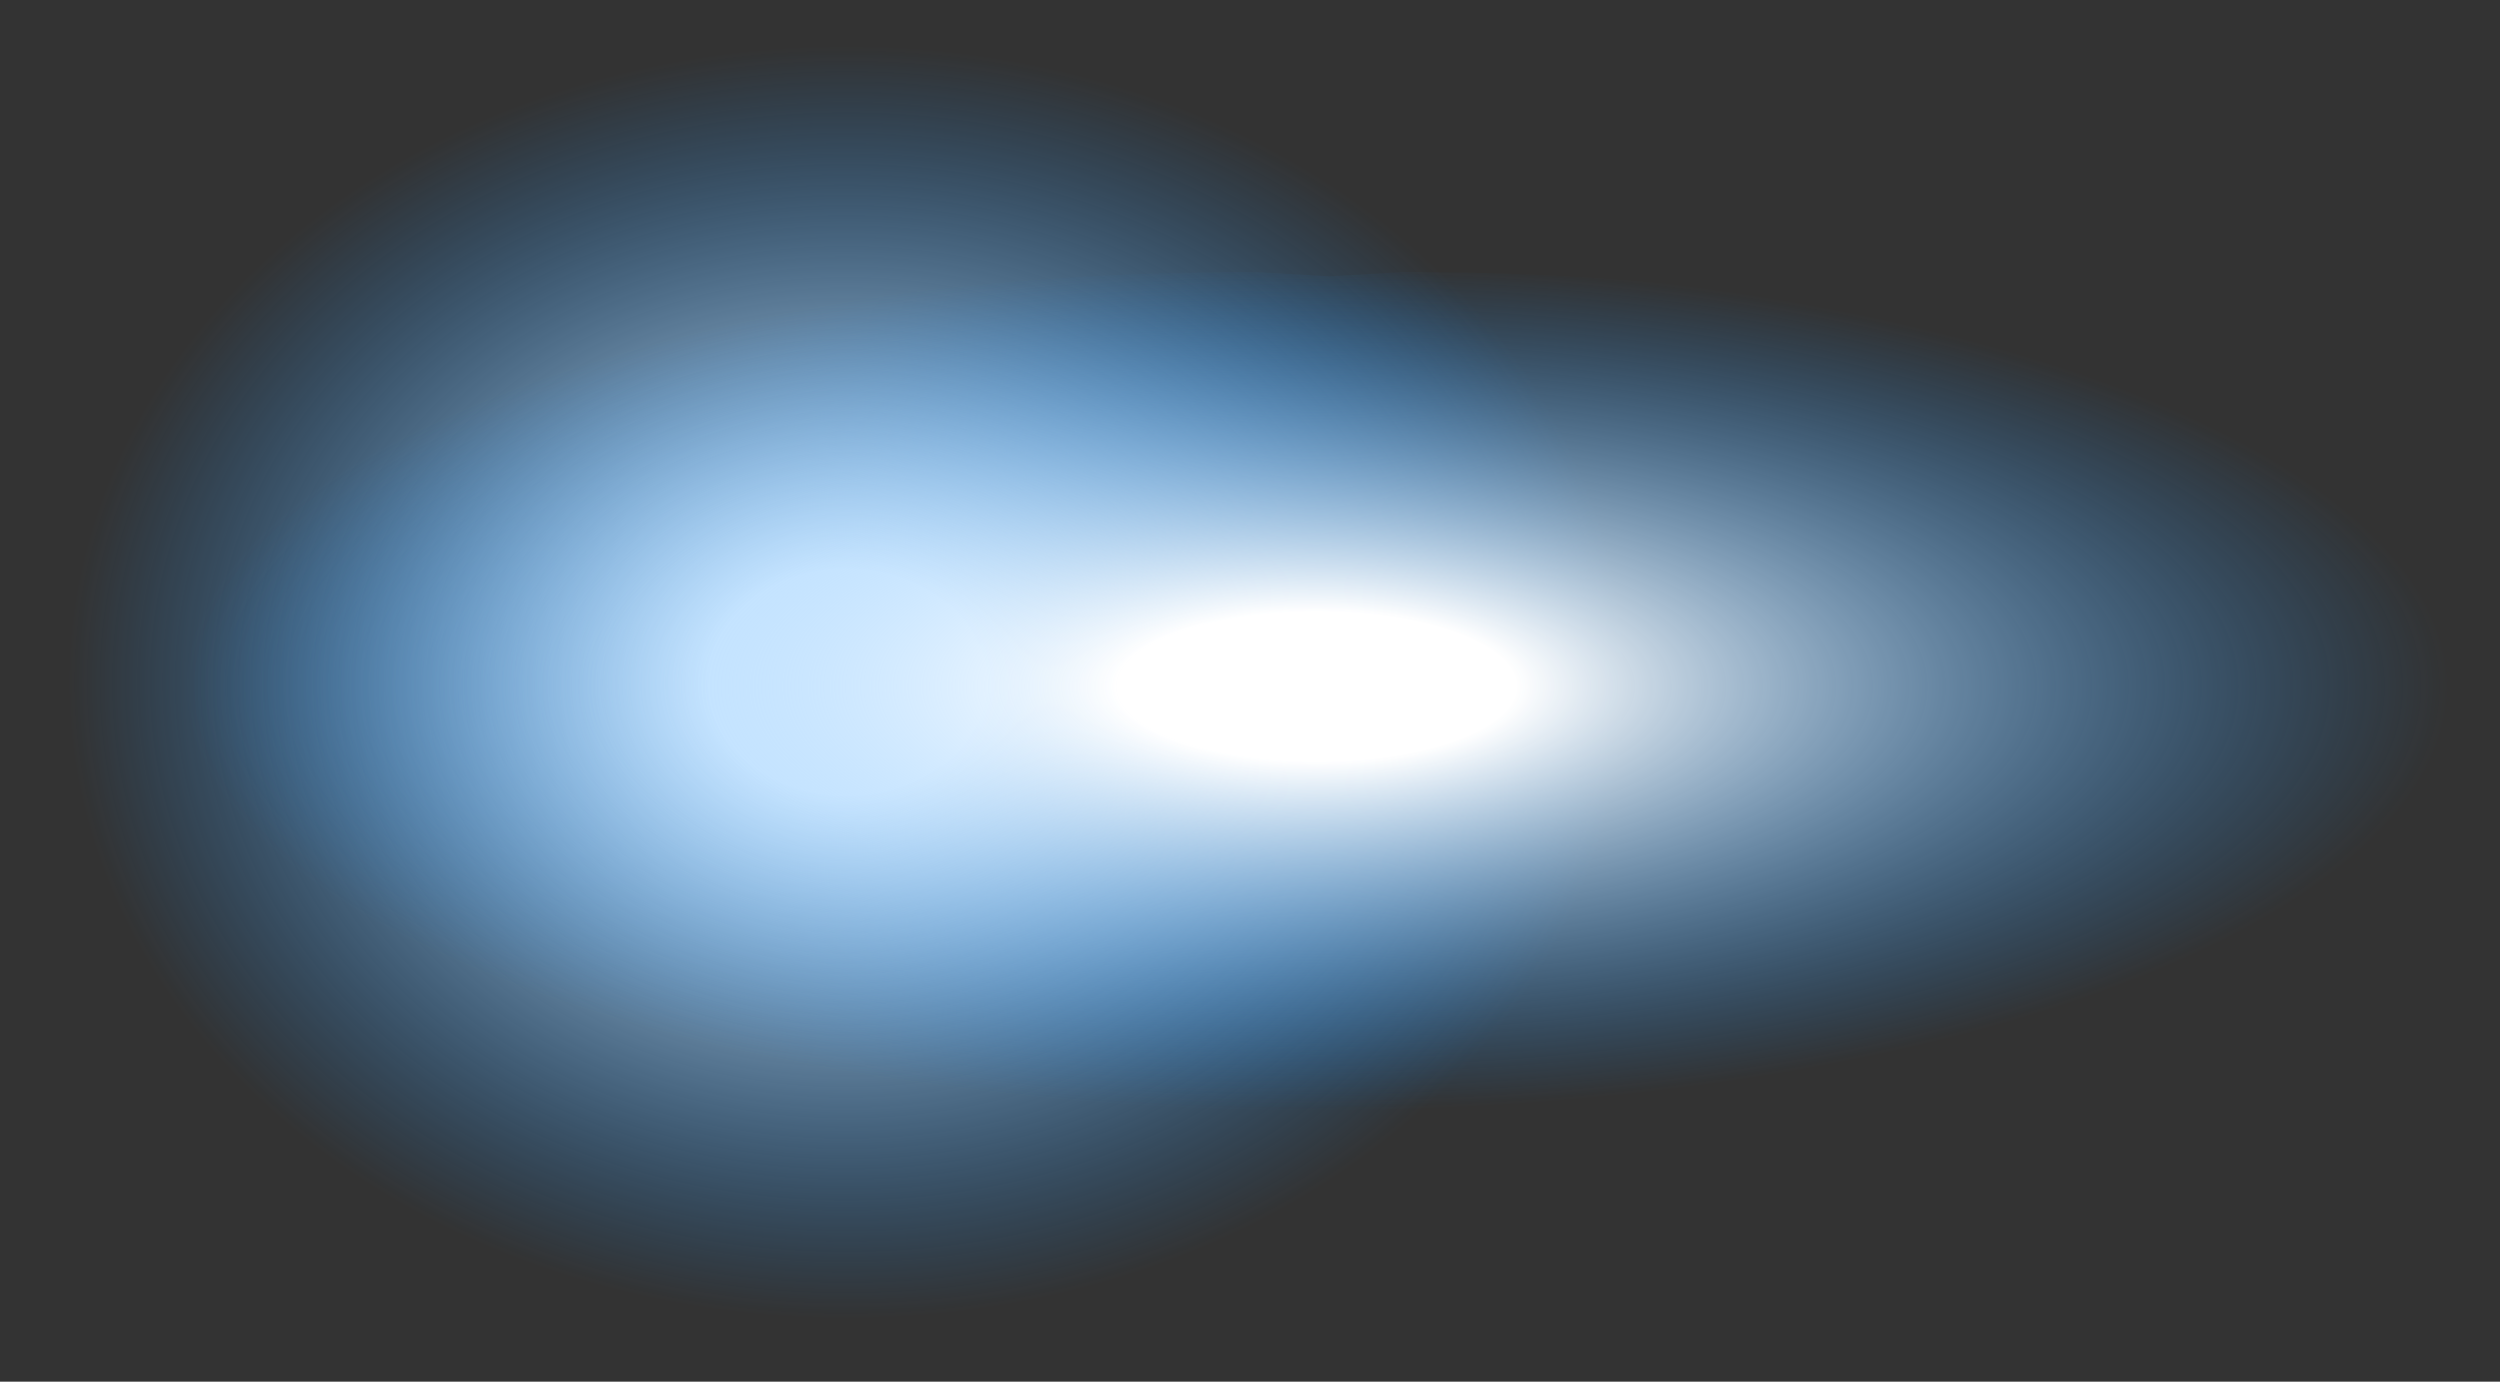 <?xml version="1.0" encoding="UTF-8" standalone="no"?>
<svg xmlns:ffdec="https://www.free-decompiler.com/flash" xmlns:xlink="http://www.w3.org/1999/xlink" ffdec:objectType="shape" height="16.0px" width="28.95px" xmlns="http://www.w3.org/2000/svg">
  <rect width="100%" height="100%" fill="#333333" stroke="none"/>
  <g transform="matrix(1.0, 0.0, 0.0, 1.0, -29.15, 7.45)">
    <path d="M38.45 -7.45 L39.1 -7.4 39.7 -7.45 Q43.55 -7.45 46.3 -5.1 49.0 -2.75 49.0 0.55 49.0 3.85 46.3 6.2 43.55 8.55 39.7 8.55 L39.1 8.5 38.45 8.55 Q34.55 8.55 31.85 6.2 29.1 3.85 29.15 0.55 29.1 -2.75 31.85 -5.1 34.55 -7.45 38.45 -7.45" fill="url(#gradient0)" fill-rule="evenodd" stroke="none"/>
    <path d="M44.55 -4.25 L45.4 -4.3 Q50.65 -4.3 54.4 -2.85 58.1 -1.45 58.1 0.6 58.1 2.55 54.4 4.0 50.65 5.4 45.4 5.4 L44.55 5.4 43.7 5.4 Q38.4 5.4 34.7 4.0 30.95 2.55 31.0 0.6 30.95 -1.45 34.7 -2.85 38.4 -4.3 43.7 -4.3 L44.55 -4.25" fill="url(#gradient1)" fill-rule="evenodd" stroke="none"/>
  </g>
  <defs>
    <radialGradient cx="0" cy="0" gradientTransform="matrix(0.011, 0.0, 0.0, 0.009, 38.95, 0.45)" gradientUnits="userSpaceOnUse" id="gradient0" r="819.2" spreadMethod="pad">
      <stop offset="0.176" stop-color="#ffffff"/>
      <stop offset="1.0" stop-color="#118fff" stop-opacity="0.0"/>
    </radialGradient>
    <radialGradient cx="0" cy="0" gradientTransform="matrix(0.016, 0.0, 0.0, 0.006, 44.4, 0.5)" gradientUnits="userSpaceOnUse" id="gradient1" r="819.2" spreadMethod="pad">
      <stop offset="0.176" stop-color="#ffffff"/>
      <stop offset="1.0" stop-color="#118fff" stop-opacity="0.0"/>
    </radialGradient>
  </defs>
</svg>
